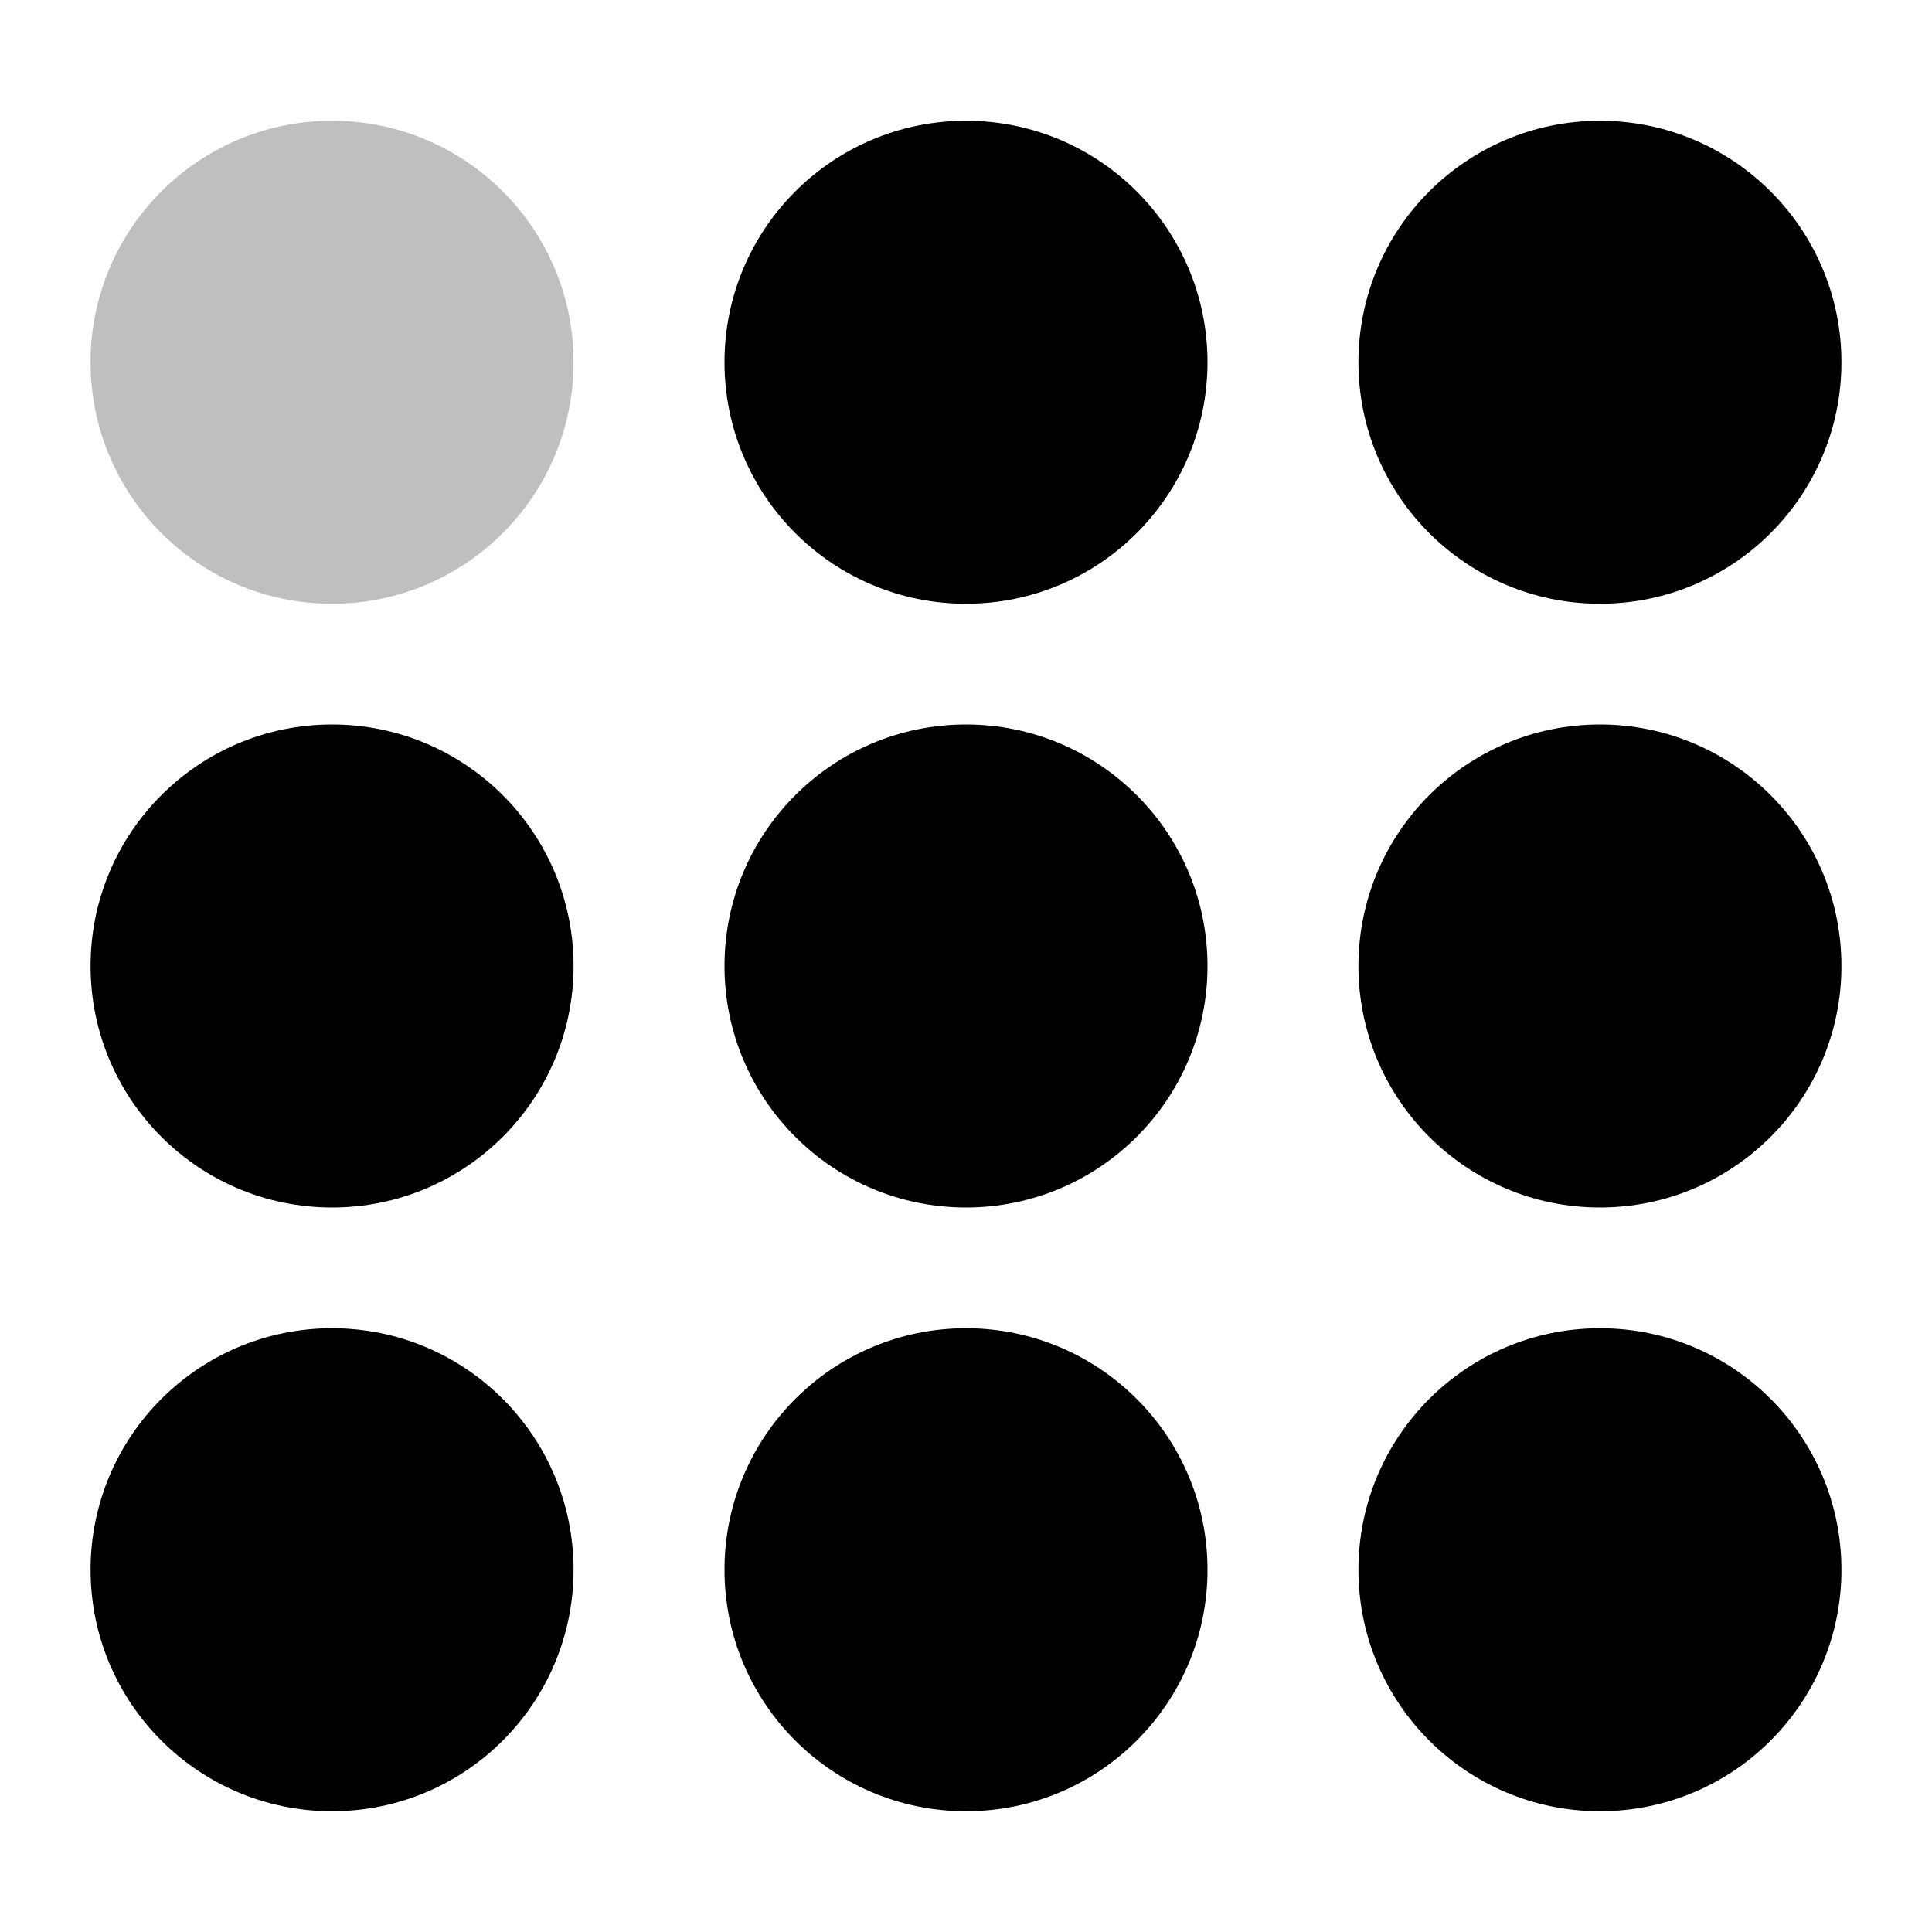 <svg xmlns="http://www.w3.org/2000/svg" viewBox="0 0 512 512">
  <circle cx="88" cy="96" r="64" fill="currentColor" class="ci-secondary" opacity="0.25"/>
  <circle cx="256" cy="96" r="64" fill="currentColor" class="ci-primary"/>
  <circle cx="424" cy="96" r="64" fill="currentColor" class="ci-primary"/>
  <circle cx="88" cy="256" r="64" fill="currentColor" class="ci-primary"/>
  <circle cx="256" cy="256" r="64" fill="currentColor" class="ci-primary"/>
  <circle cx="424" cy="256" r="64" fill="currentColor" class="ci-primary"/>
  <circle cx="88" cy="416" r="64" fill="currentColor" class="ci-primary"/>
  <circle cx="256" cy="416" r="64" fill="currentColor" class="ci-primary"/>
  <circle cx="424" cy="416" r="64" fill="currentColor" class="ci-primary"/>
</svg>
